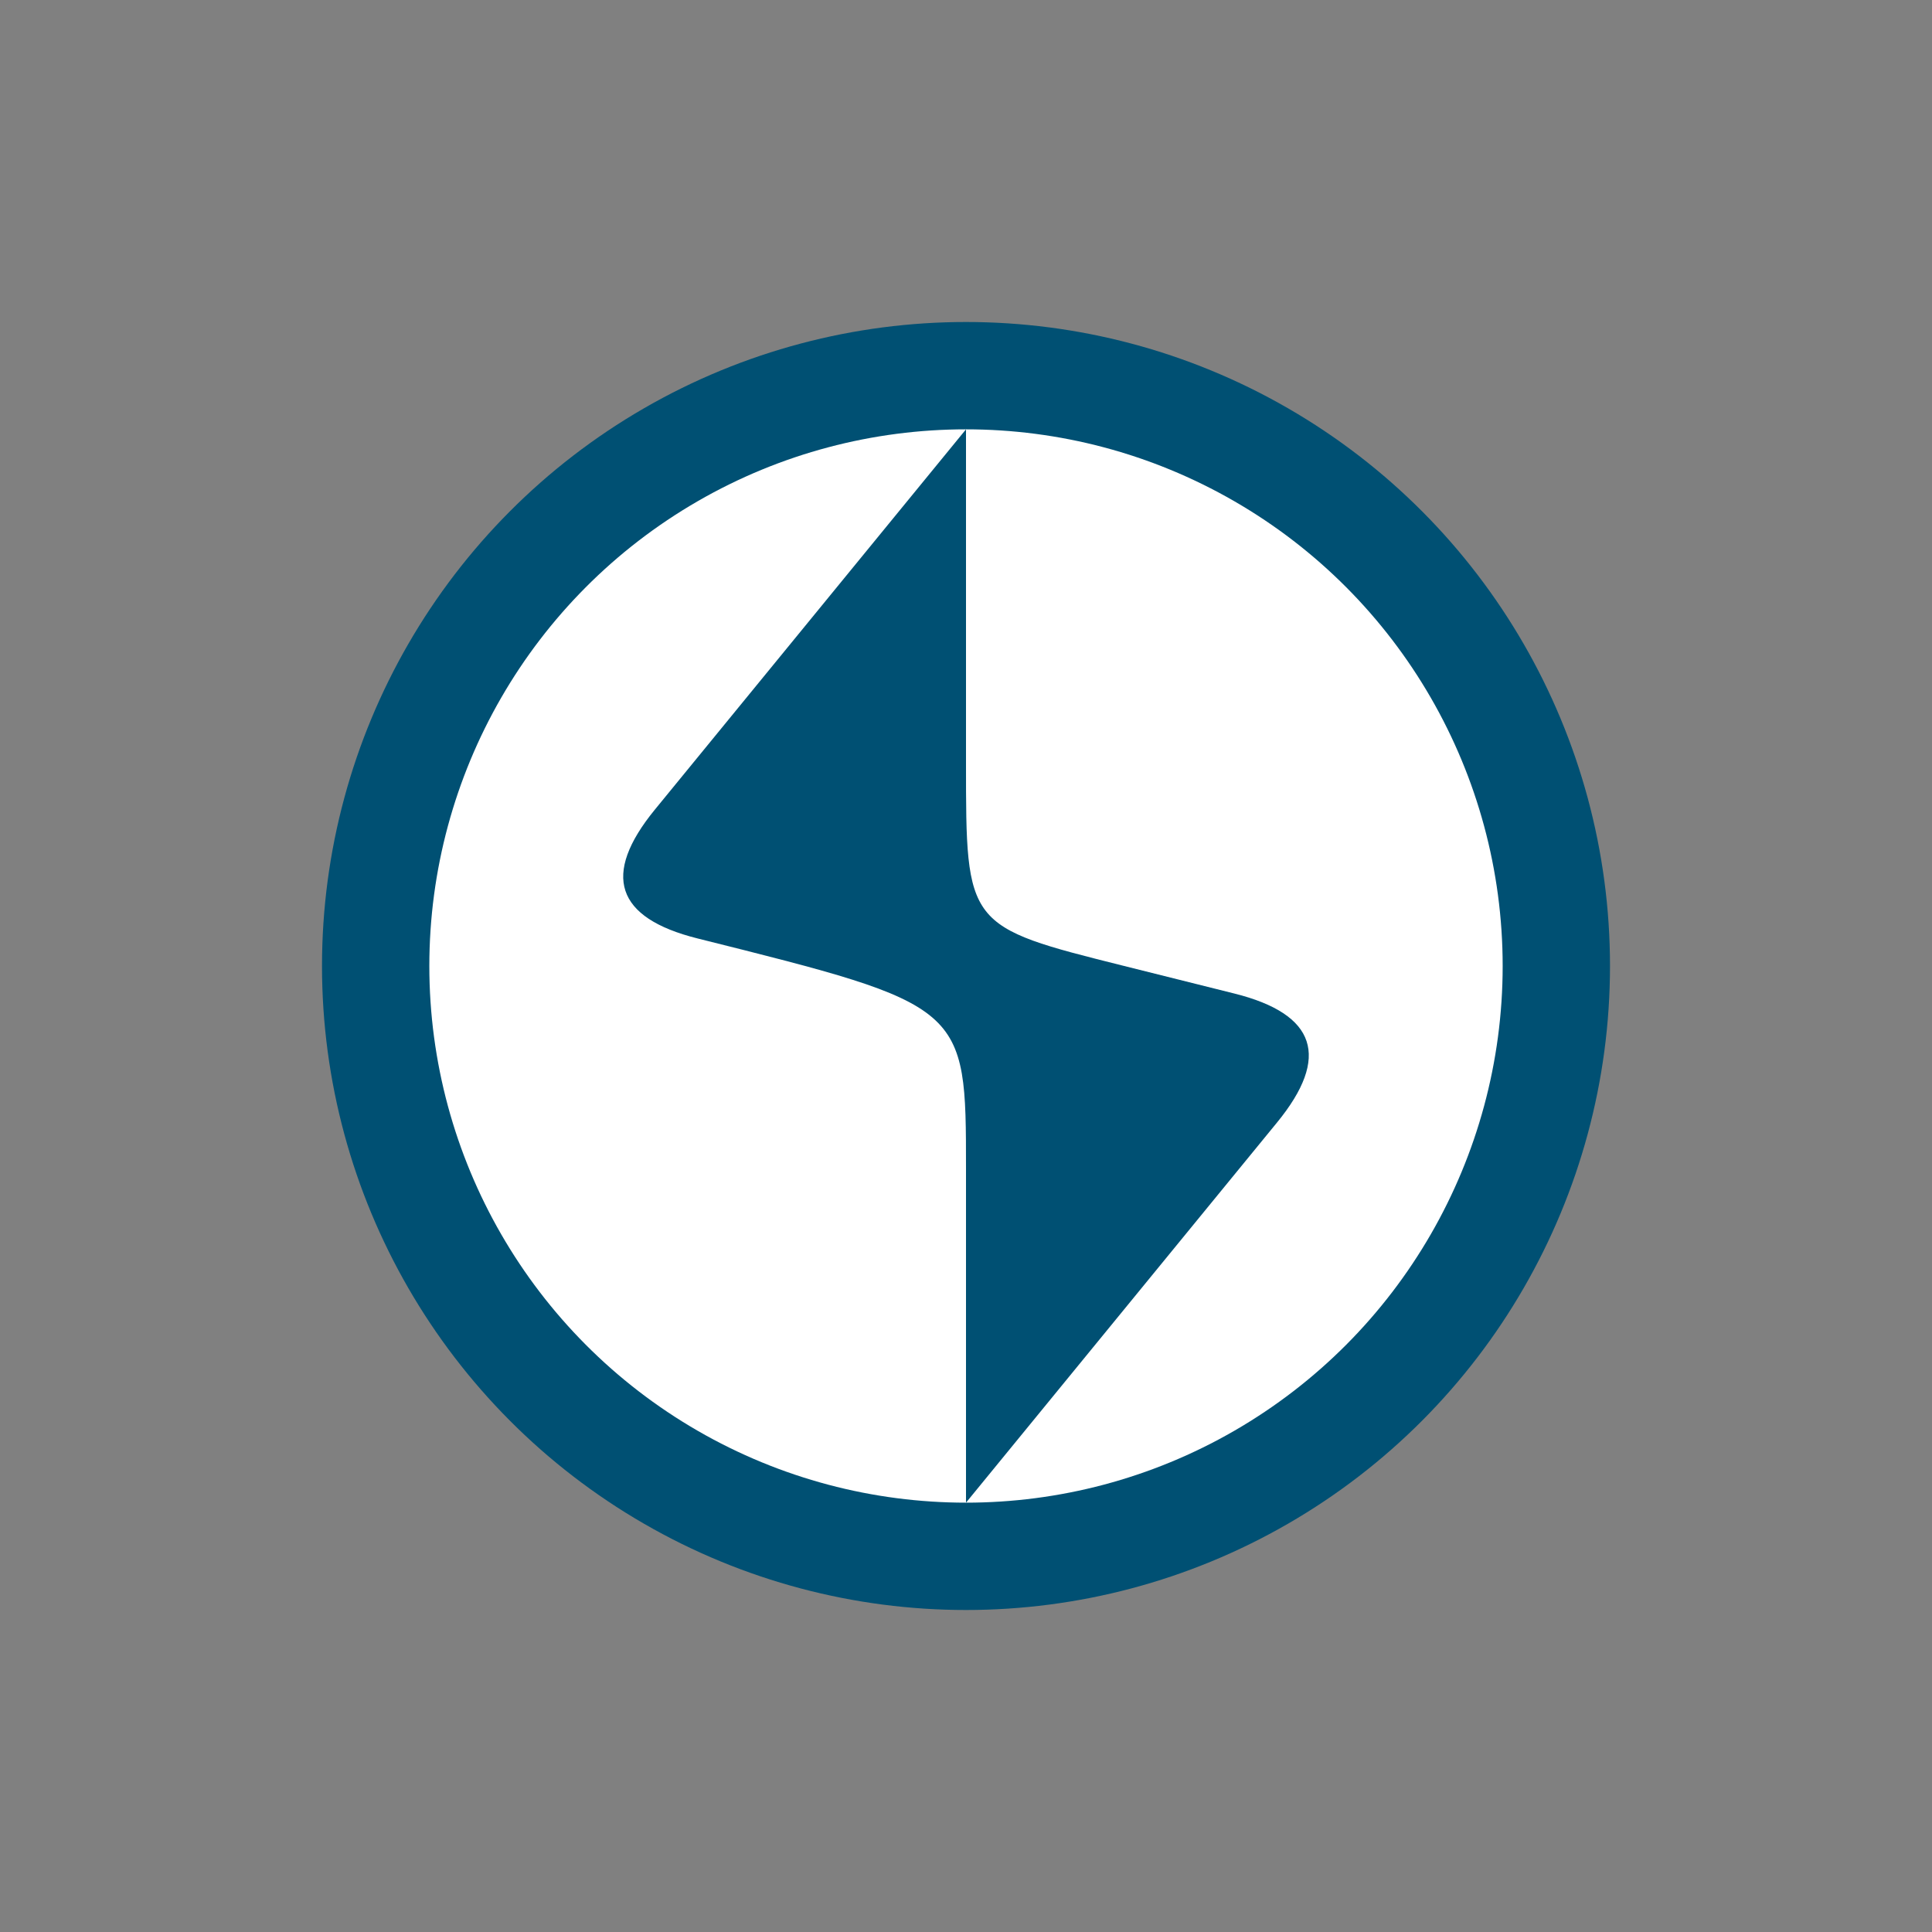 <svg width='15' height='15' viewBox='-108 -108 216 216' id='_IADB' xmlns='http://www.w3.org/2000/svg'><rect x="-108" y="-108" width="216" height="216" fill="#808080" stroke="none"/><circle fill='#005073' r='72'/><circle fill='#FFF' r='60'/><path fill='#005073' d='M34.778 17.493Q43.759 6.516 30 3.077L17.693 0C0 -4.423 0 -4.423 0 -22.7V-60L-34.778 -17.493Q-43.759 -6.516 -30 -3.077C0 4.423 0 4.423 0 22.7V60Z'/></svg>
